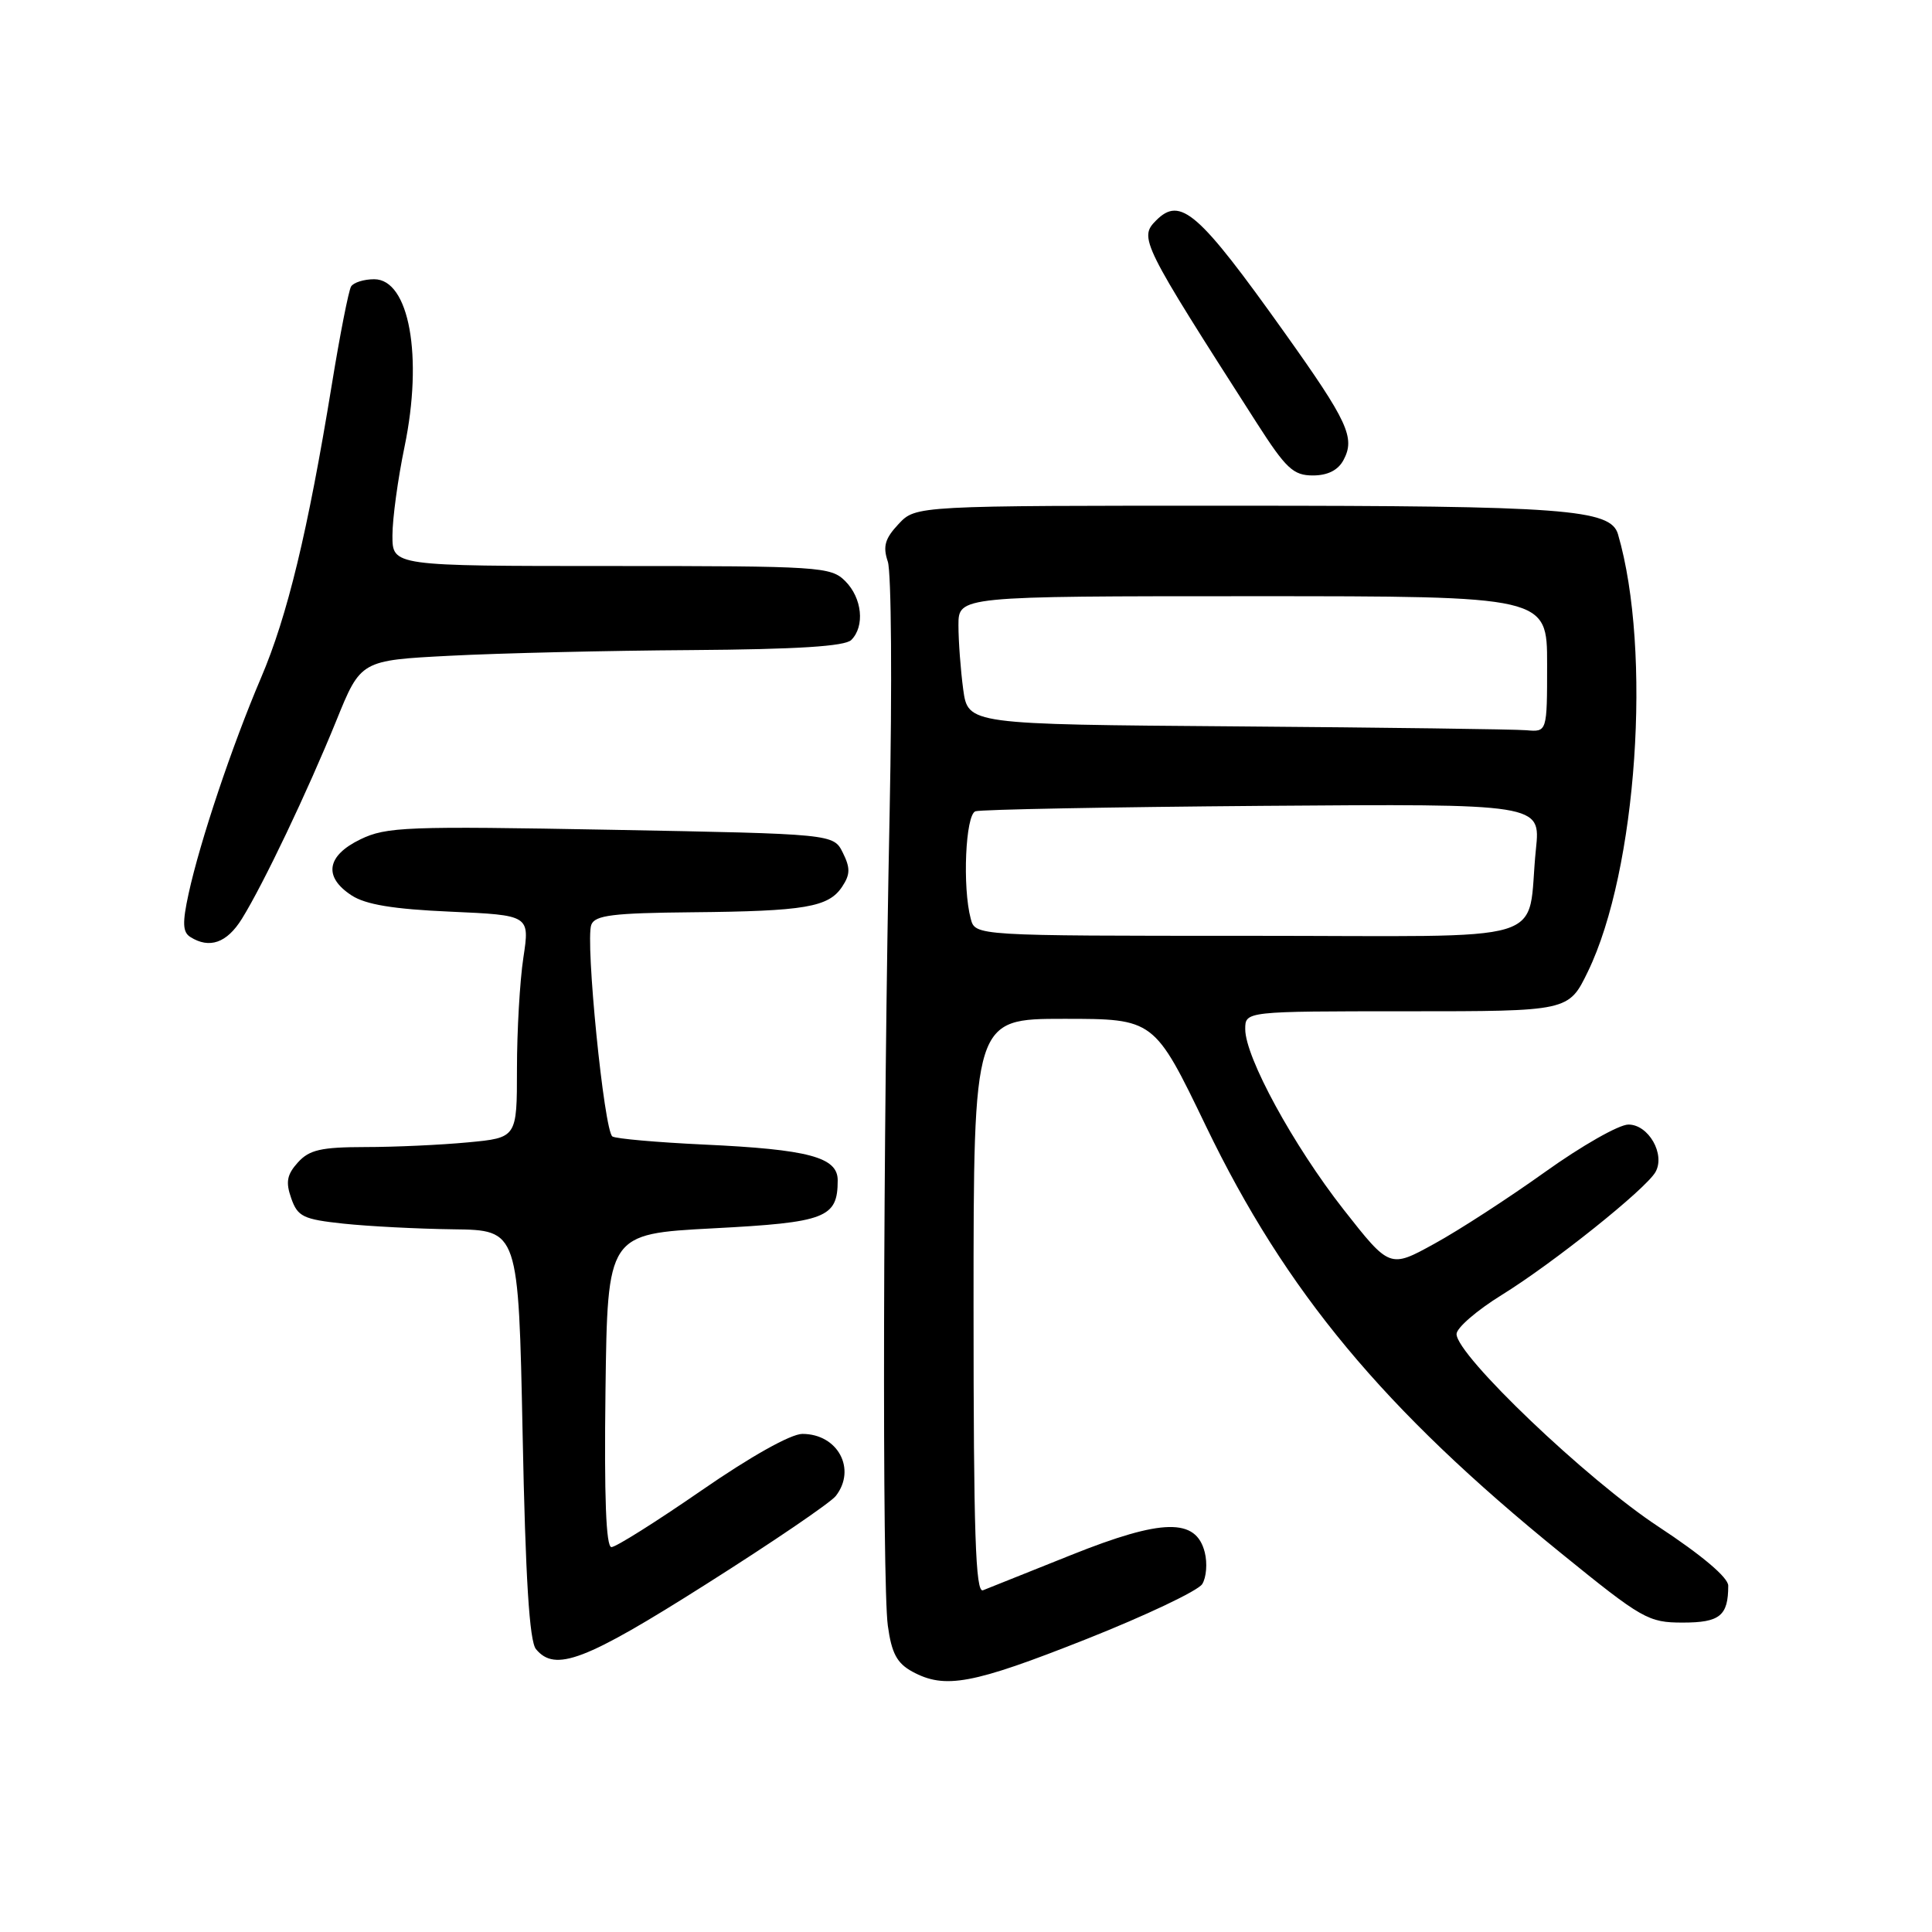 <?xml version="1.0" encoding="UTF-8" standalone="no"?>
<!DOCTYPE svg PUBLIC "-//W3C//DTD SVG 1.1//EN" "http://www.w3.org/Graphics/SVG/1.1/DTD/svg11.dtd" >
<svg xmlns="http://www.w3.org/2000/svg" xmlns:xlink="http://www.w3.org/1999/xlink" version="1.1" viewBox="0 0 256 256">
 <g >
 <path fill="currentColor"
d=" M 143.90 217.21 C 151.82 214.07 158.75 210.78 159.30 209.90 C 159.85 209.03 160.00 207.13 159.64 205.70 C 158.49 201.12 154.02 201.21 141.95 206.04 C 136.20 208.34 130.94 210.44 130.25 210.72 C 129.26 211.11 129.00 203.19 129.00 173.11 C 129.00 135.00 129.00 135.00 140.97 135.00 C 152.94 135.00 152.94 135.00 159.81 149.25 C 170.37 171.15 183.33 186.74 206.84 205.80 C 217.62 214.55 218.41 215.00 222.98 215.00 C 227.89 215.00 229.00 214.10 229.00 210.11 C 229.00 209.03 225.51 206.08 219.75 202.29 C 210.29 196.08 193.00 179.58 193.00 176.77 C 193.00 175.95 195.69 173.63 198.97 171.60 C 205.77 167.40 218.07 157.57 219.36 155.30 C 220.69 152.95 218.44 149.00 215.77 149.01 C 214.52 149.01 209.57 151.83 204.76 155.27 C 199.95 158.71 193.35 163.00 190.08 164.79 C 184.15 168.06 184.15 168.06 178.04 160.28 C 171.37 151.77 165.00 140.09 165.00 136.37 C 165.00 134.00 165.00 134.00 186.43 134.00 C 207.85 134.00 207.85 134.00 210.40 128.75 C 216.91 115.34 218.91 86.27 214.39 70.78 C 213.42 67.47 207.30 67.01 163.92 67.01 C 121.35 67.00 121.35 67.00 119.07 69.43 C 117.26 71.36 116.96 72.39 117.64 74.42 C 118.11 75.82 118.22 90.82 117.88 107.74 C 117.00 150.70 116.88 209.81 117.64 215.40 C 118.14 219.06 118.85 220.39 120.89 221.50 C 125.21 223.85 128.85 223.17 143.90 217.21 Z  M 93.57 209.91 C 102.33 204.37 110.06 199.11 110.75 198.22 C 113.52 194.66 111.01 190.00 106.32 190.00 C 104.79 190.00 99.46 192.99 92.94 197.50 C 86.97 201.62 81.61 205.00 81.02 205.00 C 80.30 205.00 80.05 198.42 80.23 184.25 C 80.50 163.50 80.50 163.50 94.50 162.76 C 109.46 161.98 111.00 161.38 111.00 156.39 C 111.00 153.33 107.13 152.30 93.27 151.66 C 87.09 151.37 81.64 150.89 81.15 150.59 C 80.05 149.91 77.53 124.67 78.35 122.54 C 78.83 121.27 81.22 120.98 91.72 120.88 C 106.67 120.74 109.79 120.21 111.59 117.49 C 112.67 115.87 112.68 115.00 111.68 112.99 C 110.44 110.50 110.44 110.50 80.97 109.95 C 53.87 109.45 51.20 109.55 47.75 111.22 C 43.27 113.39 42.83 116.19 46.58 118.64 C 48.44 119.86 52.11 120.47 59.68 120.80 C 70.20 121.27 70.20 121.27 69.35 126.89 C 68.88 129.97 68.50 136.61 68.50 141.63 C 68.50 150.76 68.50 150.76 62.00 151.37 C 58.42 151.71 52.31 151.99 48.40 151.99 C 42.55 152.00 40.99 152.35 39.47 154.03 C 38.02 155.64 37.83 156.63 38.59 158.78 C 39.44 161.21 40.17 161.57 45.52 162.14 C 48.81 162.49 55.37 162.83 60.10 162.89 C 68.70 163.00 68.70 163.00 69.25 190.02 C 69.63 209.19 70.15 217.47 71.02 218.52 C 73.56 221.59 77.52 220.08 93.57 209.91 Z  M 32.05 121.75 C 34.90 117.16 40.74 104.90 44.56 95.50 C 47.80 87.50 47.80 87.50 59.65 86.89 C 66.17 86.55 80.52 86.21 91.55 86.14 C 105.65 86.04 111.96 85.64 112.80 84.80 C 114.62 82.98 114.24 79.24 112.00 77.00 C 110.09 75.09 108.67 75.00 81.00 75.00 C 52.00 75.00 52.00 75.00 52.00 70.96 C 52.00 68.73 52.72 63.45 53.60 59.21 C 56.08 47.26 54.23 37.00 49.58 37.00 C 48.23 37.00 46.85 37.43 46.52 37.96 C 46.20 38.49 45.04 44.36 43.96 51.01 C 40.79 70.41 38.09 81.62 34.58 89.83 C 30.75 98.81 26.51 111.45 24.99 118.42 C 24.15 122.27 24.20 123.51 25.21 124.15 C 27.75 125.76 30.06 124.95 32.05 121.75 Z  M 178.02 60.96 C 179.60 58.01 178.62 55.88 170.22 44.09 C 158.80 28.06 156.42 25.98 153.20 29.20 C 150.89 31.51 151.22 32.16 166.51 56.02 C 170.40 62.09 171.37 63.00 173.96 63.00 C 175.92 63.00 177.30 62.31 178.02 60.96 Z  M 128.63 121.75 C 127.51 117.57 127.93 107.96 129.25 107.50 C 129.94 107.26 147.07 106.94 167.32 106.78 C 204.14 106.50 204.14 106.50 203.52 112.50 C 202.18 125.40 206.81 124.00 165.54 124.00 C 129.23 124.00 129.23 124.00 128.63 121.75 Z  M 163.88 96.25 C 128.27 95.98 128.27 95.98 127.63 91.35 C 127.29 88.80 127.00 84.98 127.00 82.86 C 127.00 79.00 127.00 79.00 166.00 79.00 C 205.00 79.00 205.00 79.00 205.00 88.00 C 205.00 97.00 205.00 97.00 202.25 96.76 C 200.74 96.63 183.47 96.40 163.88 96.25 Z "/>
</g>
</svg>